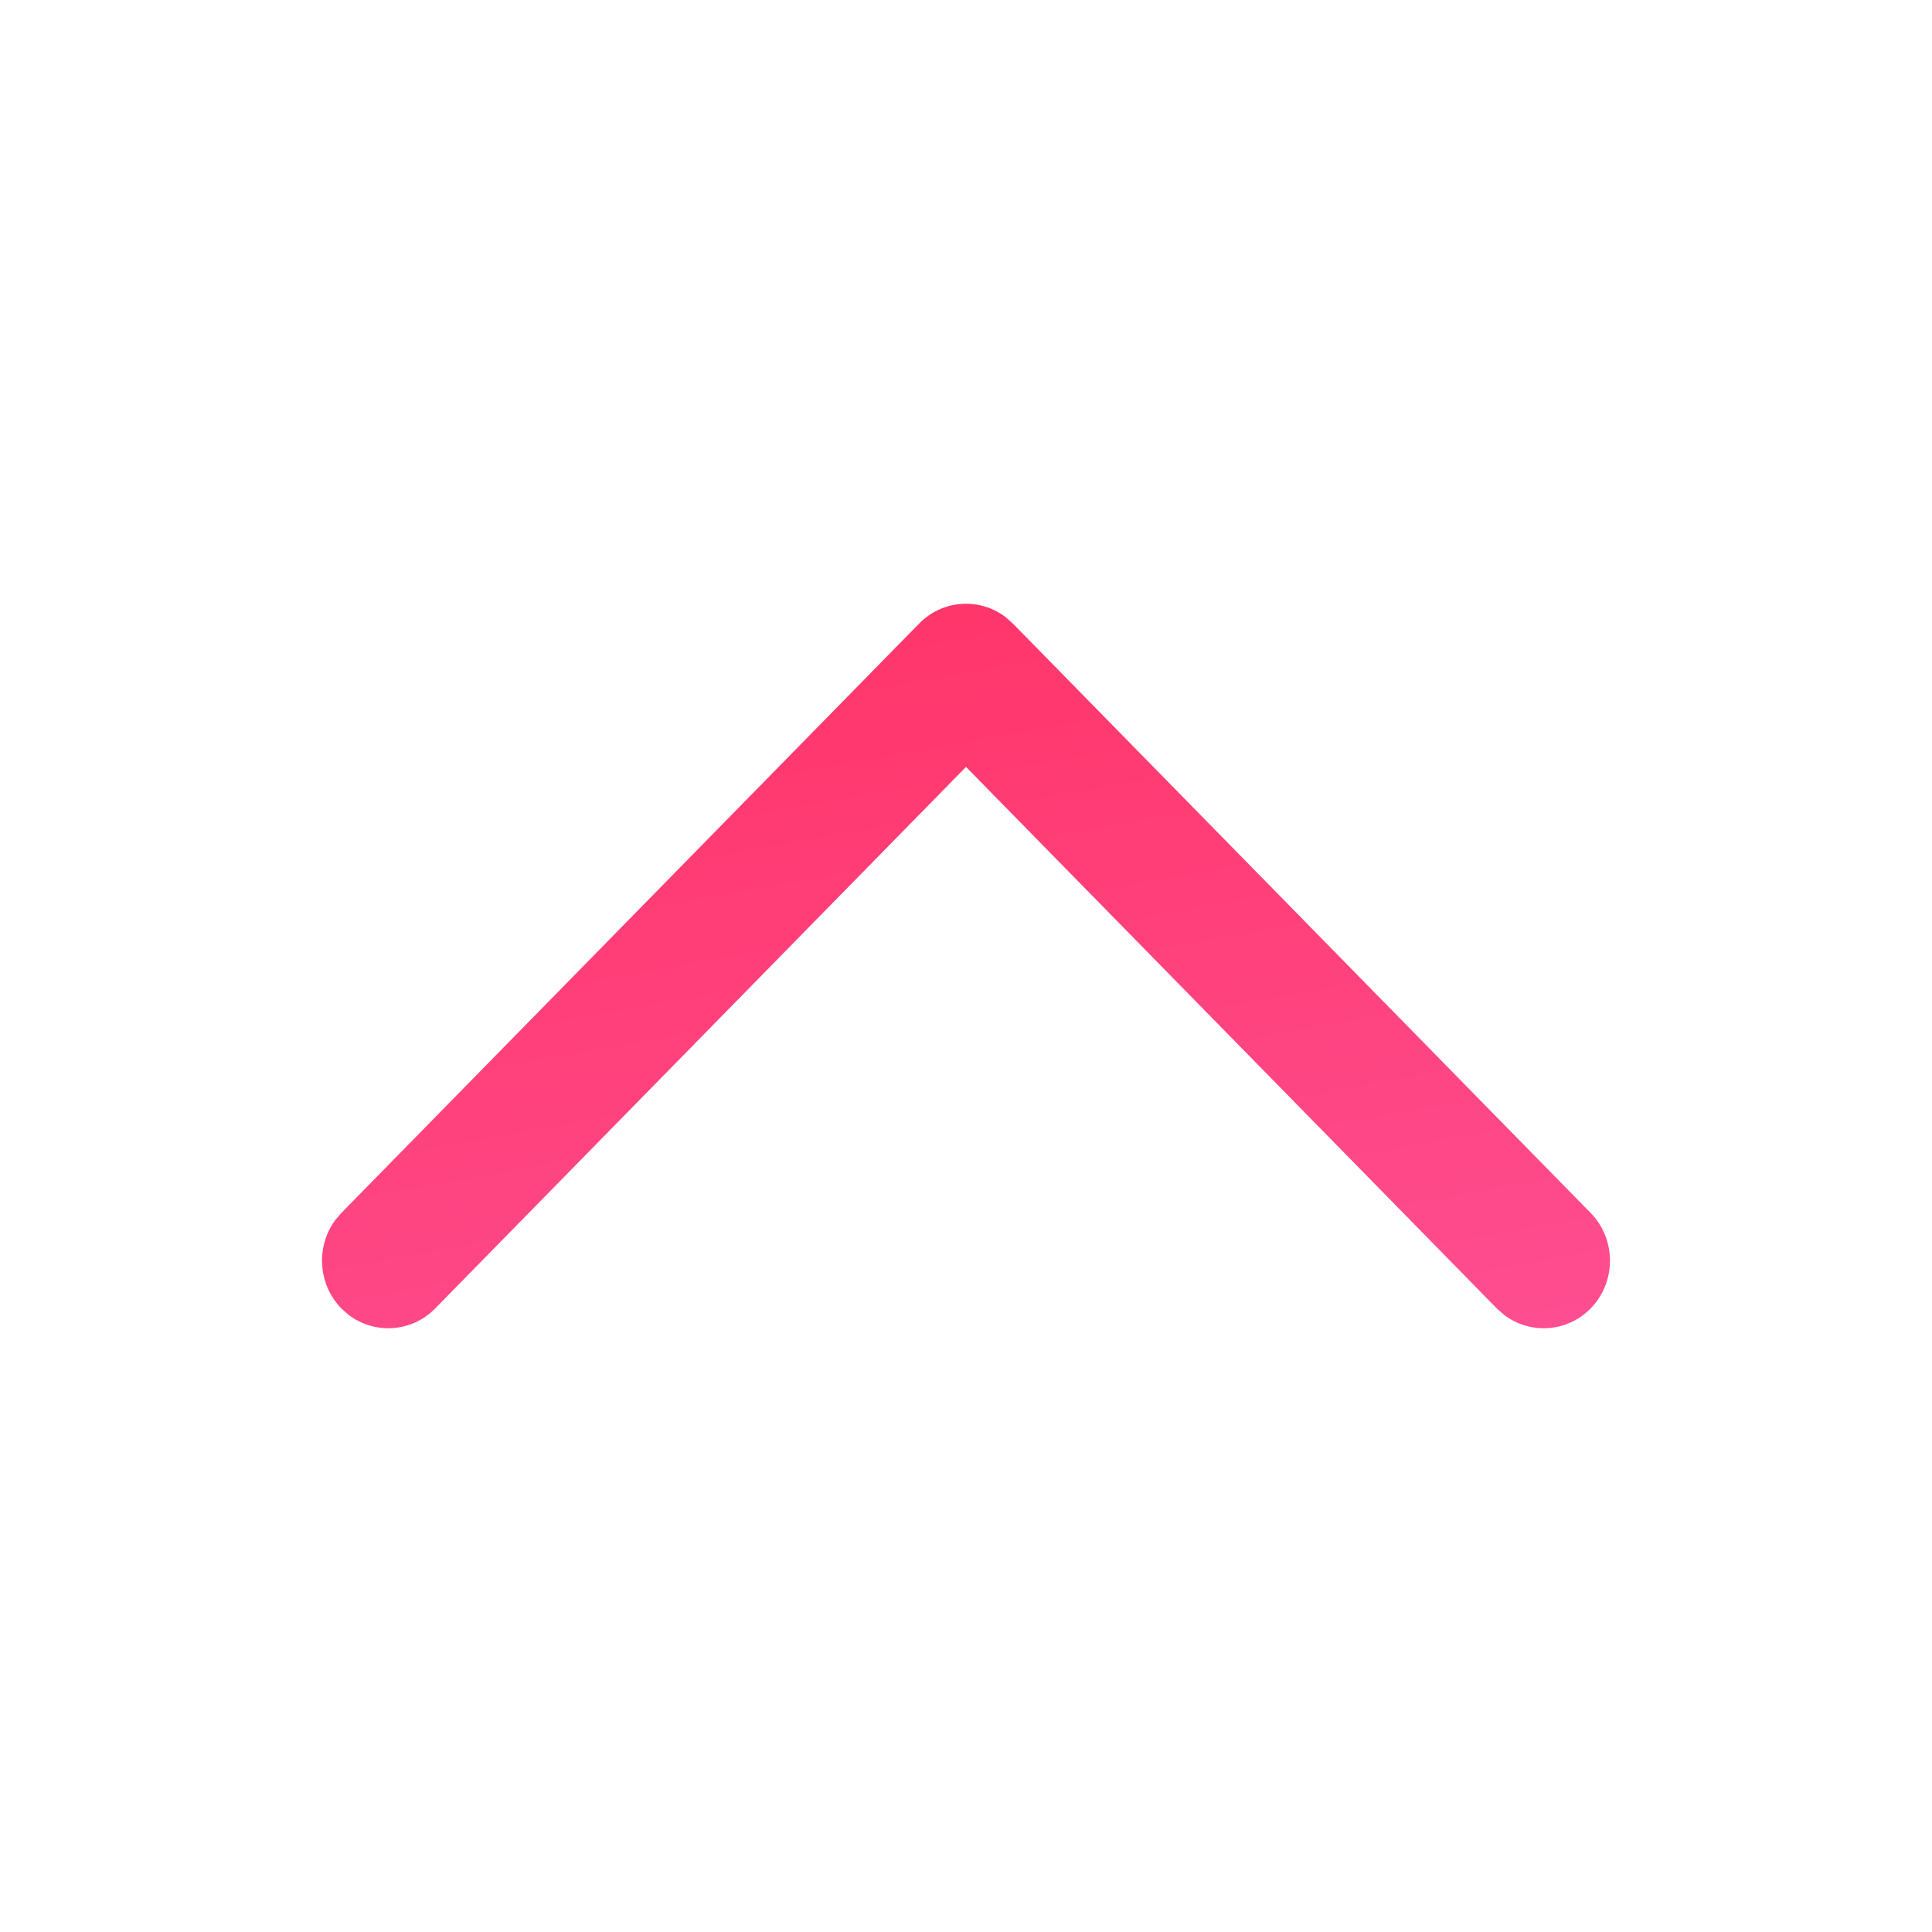 <svg width="18" height="18" viewBox="0 0 18 18" fill="none" xmlns="http://www.w3.org/2000/svg">
<path d="M14.819 12.191C14.6 12.414 14.257 12.434 14.015 12.252L13.946 12.191L9 7.145L4.054 12.191C3.835 12.414 3.492 12.434 3.25 12.252L3.181 12.191C2.962 11.967 2.942 11.617 3.121 11.371L3.181 11.3L8.564 5.809C8.783 5.586 9.126 5.566 9.367 5.748L9.436 5.809L14.819 11.3C15.06 11.546 15.06 11.945 14.819 12.191Z" fill="url(#paint0_linear_2980_18388)"/>
<defs>
<linearGradient id="paint0_linear_2980_18388" x1="7.404" y1="5.106" x2="9.075" y2="14.456" gradientUnits="userSpaceOnUse">
<stop stop-color="#FF3366"/>
<stop offset="1" stop-color="#FE5196"/>
</linearGradient>
</defs>
</svg>
